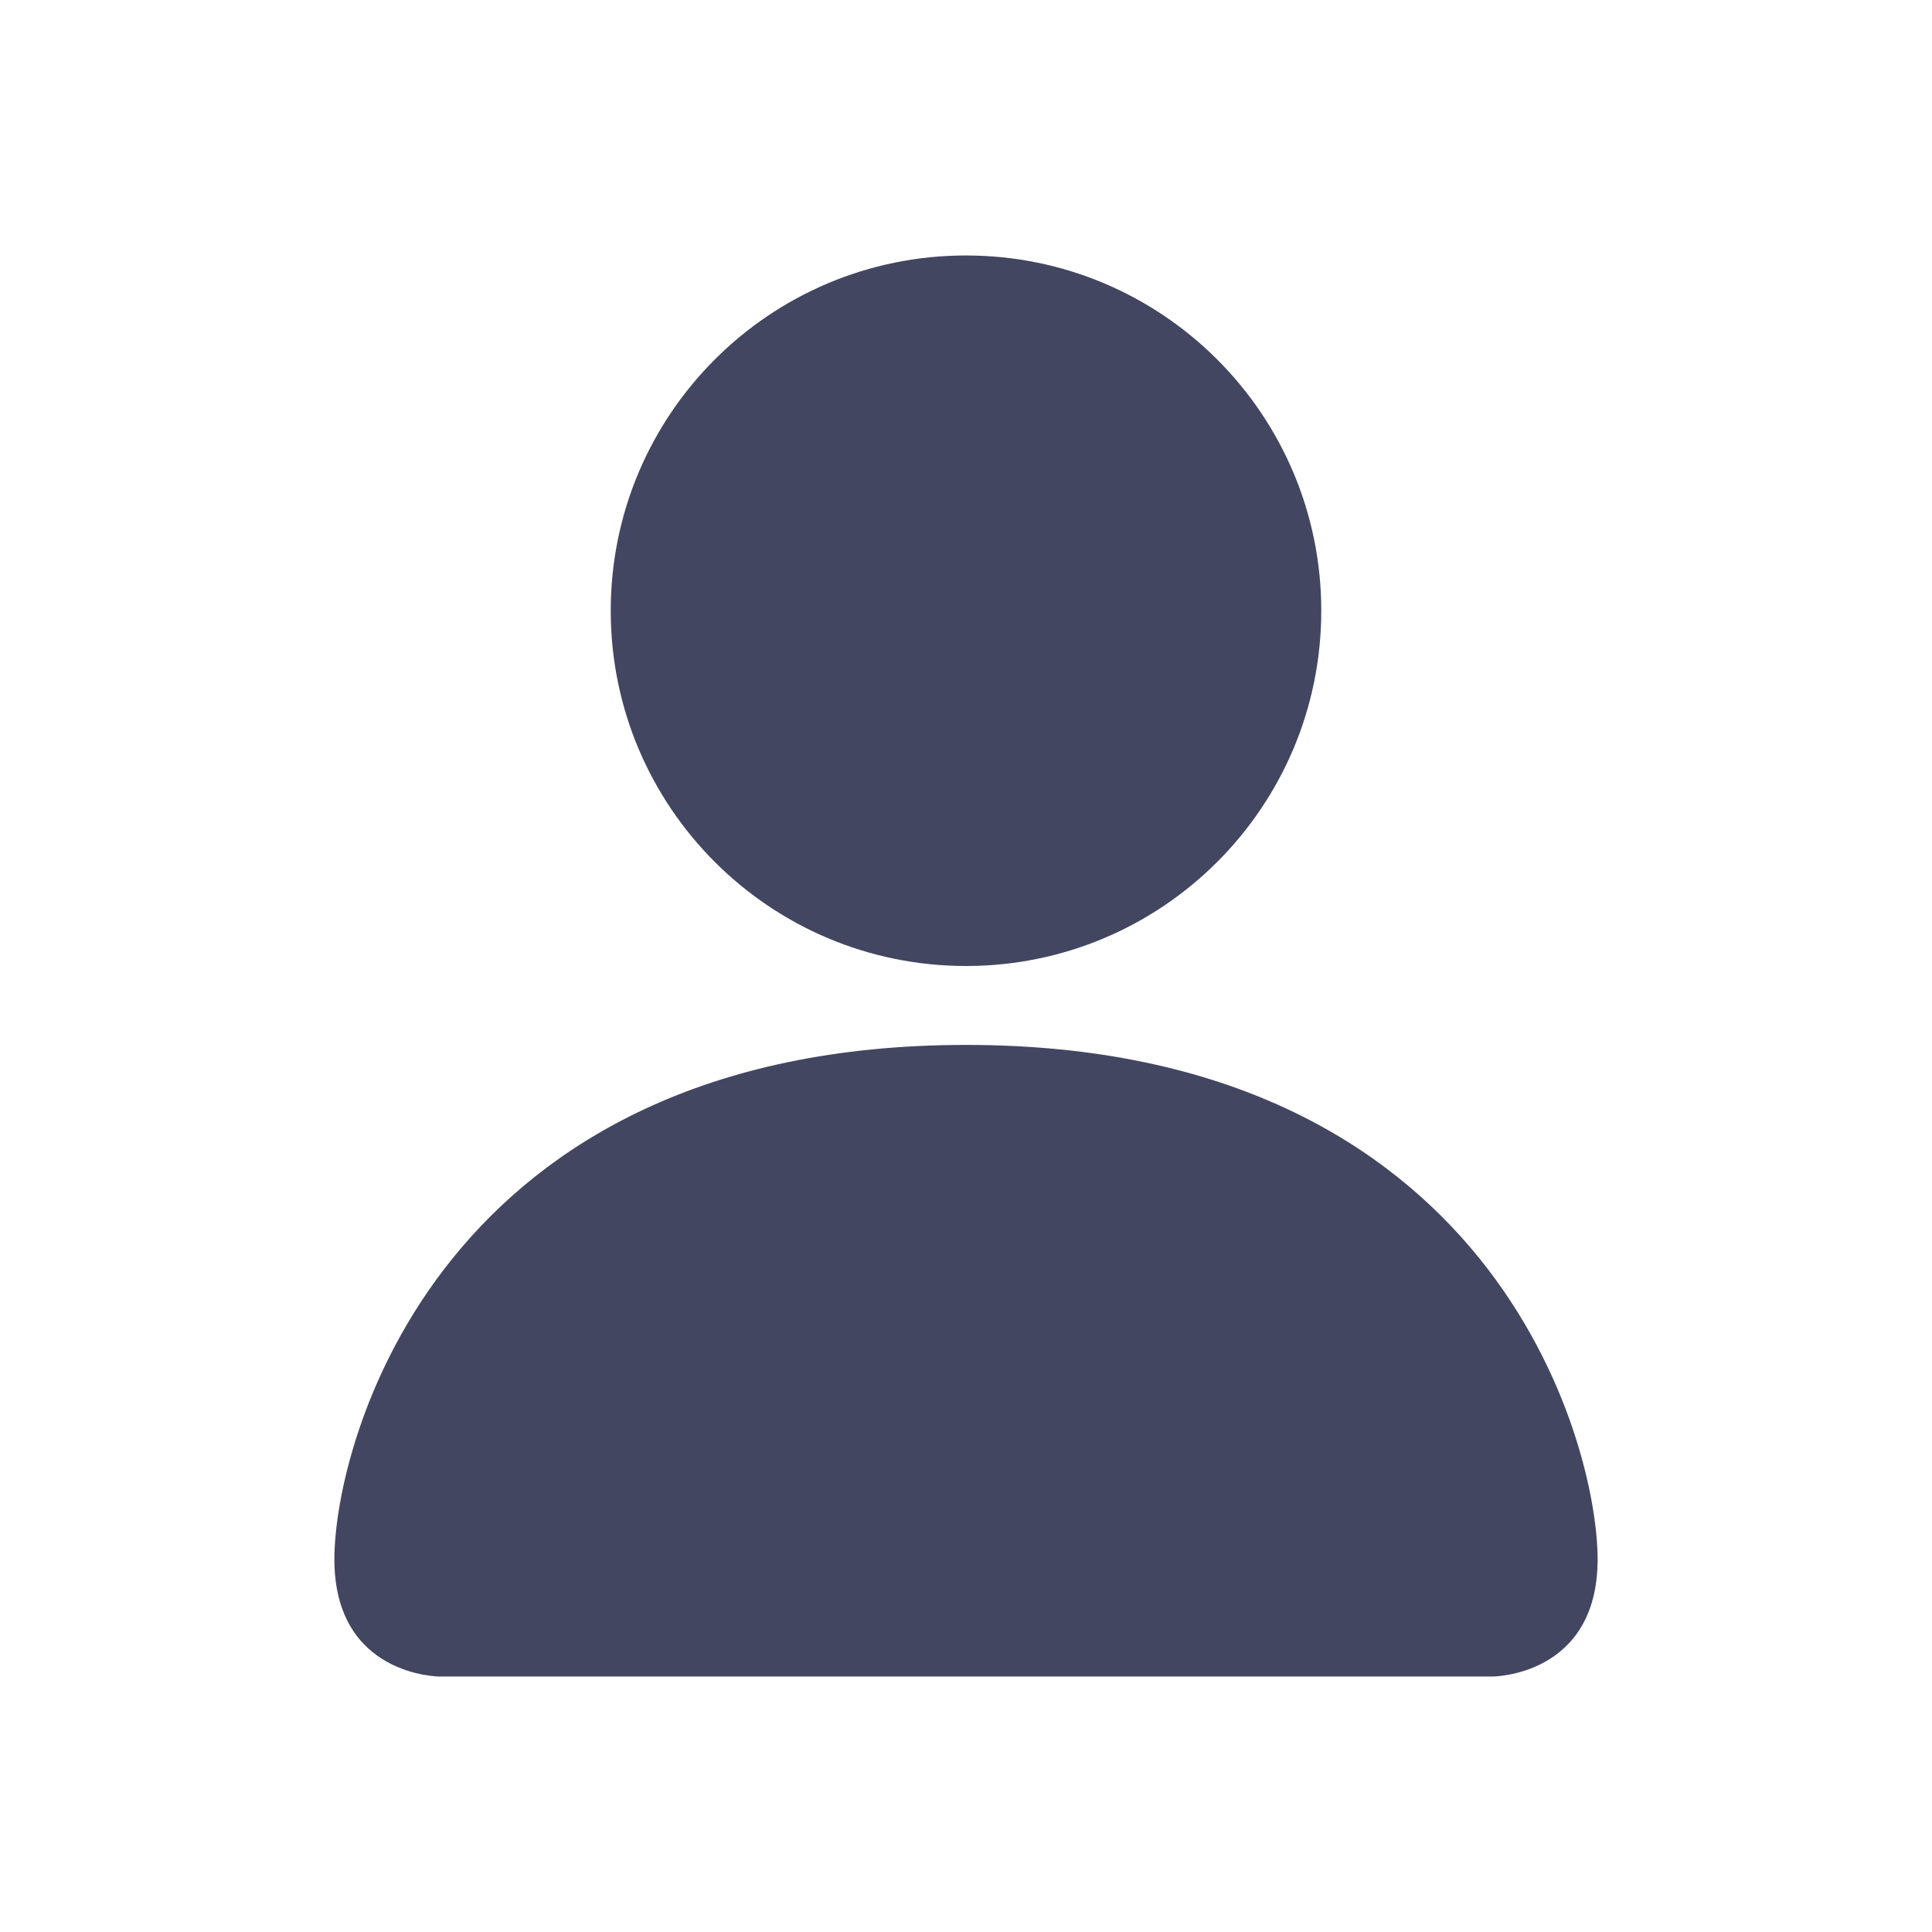 <svg width="26" height="26" viewBox="0 0 26 26" fill="none" xmlns="http://www.w3.org/2000/svg">
<g filter="url(#filter0_b_47_1516)">
<path fill-rule="evenodd" clip-rule="evenodd" d="M13 13C15.641 13 17.781 10.859 17.781 8.219C17.781 5.578 15.641 3.438 13 3.438C10.359 3.438 8.219 5.578 8.219 8.219C8.219 10.859 10.359 13 13 13ZM4.5 20.984C4.5 22.562 5.917 22.562 5.917 22.562H20.083C20.083 22.562 21.5 22.562 21.5 20.984C21.5 19.405 20.083 14.062 13 14.062C5.917 14.062 4.5 19.405 4.5 20.984Z" fill="#424661"/>
</g>
<defs>
<filter id="filter0_b_47_1516" x="1.694" y="0.632" width="22.612" height="24.737" filterUnits="userSpaceOnUse" color-interpolation-filters="sRGB">
<feFlood flood-opacity="0" result="BackgroundImageFix"/>
<feGaussianBlur in="BackgroundImageFix" stdDeviation="1.403"/>
<feComposite in2="SourceAlpha" operator="in" result="effect1_backgroundBlur_47_1516"/>
<feBlend mode="normal" in="SourceGraphic" in2="effect1_backgroundBlur_47_1516" result="shape"/>
</filter>
</defs>
</svg>
